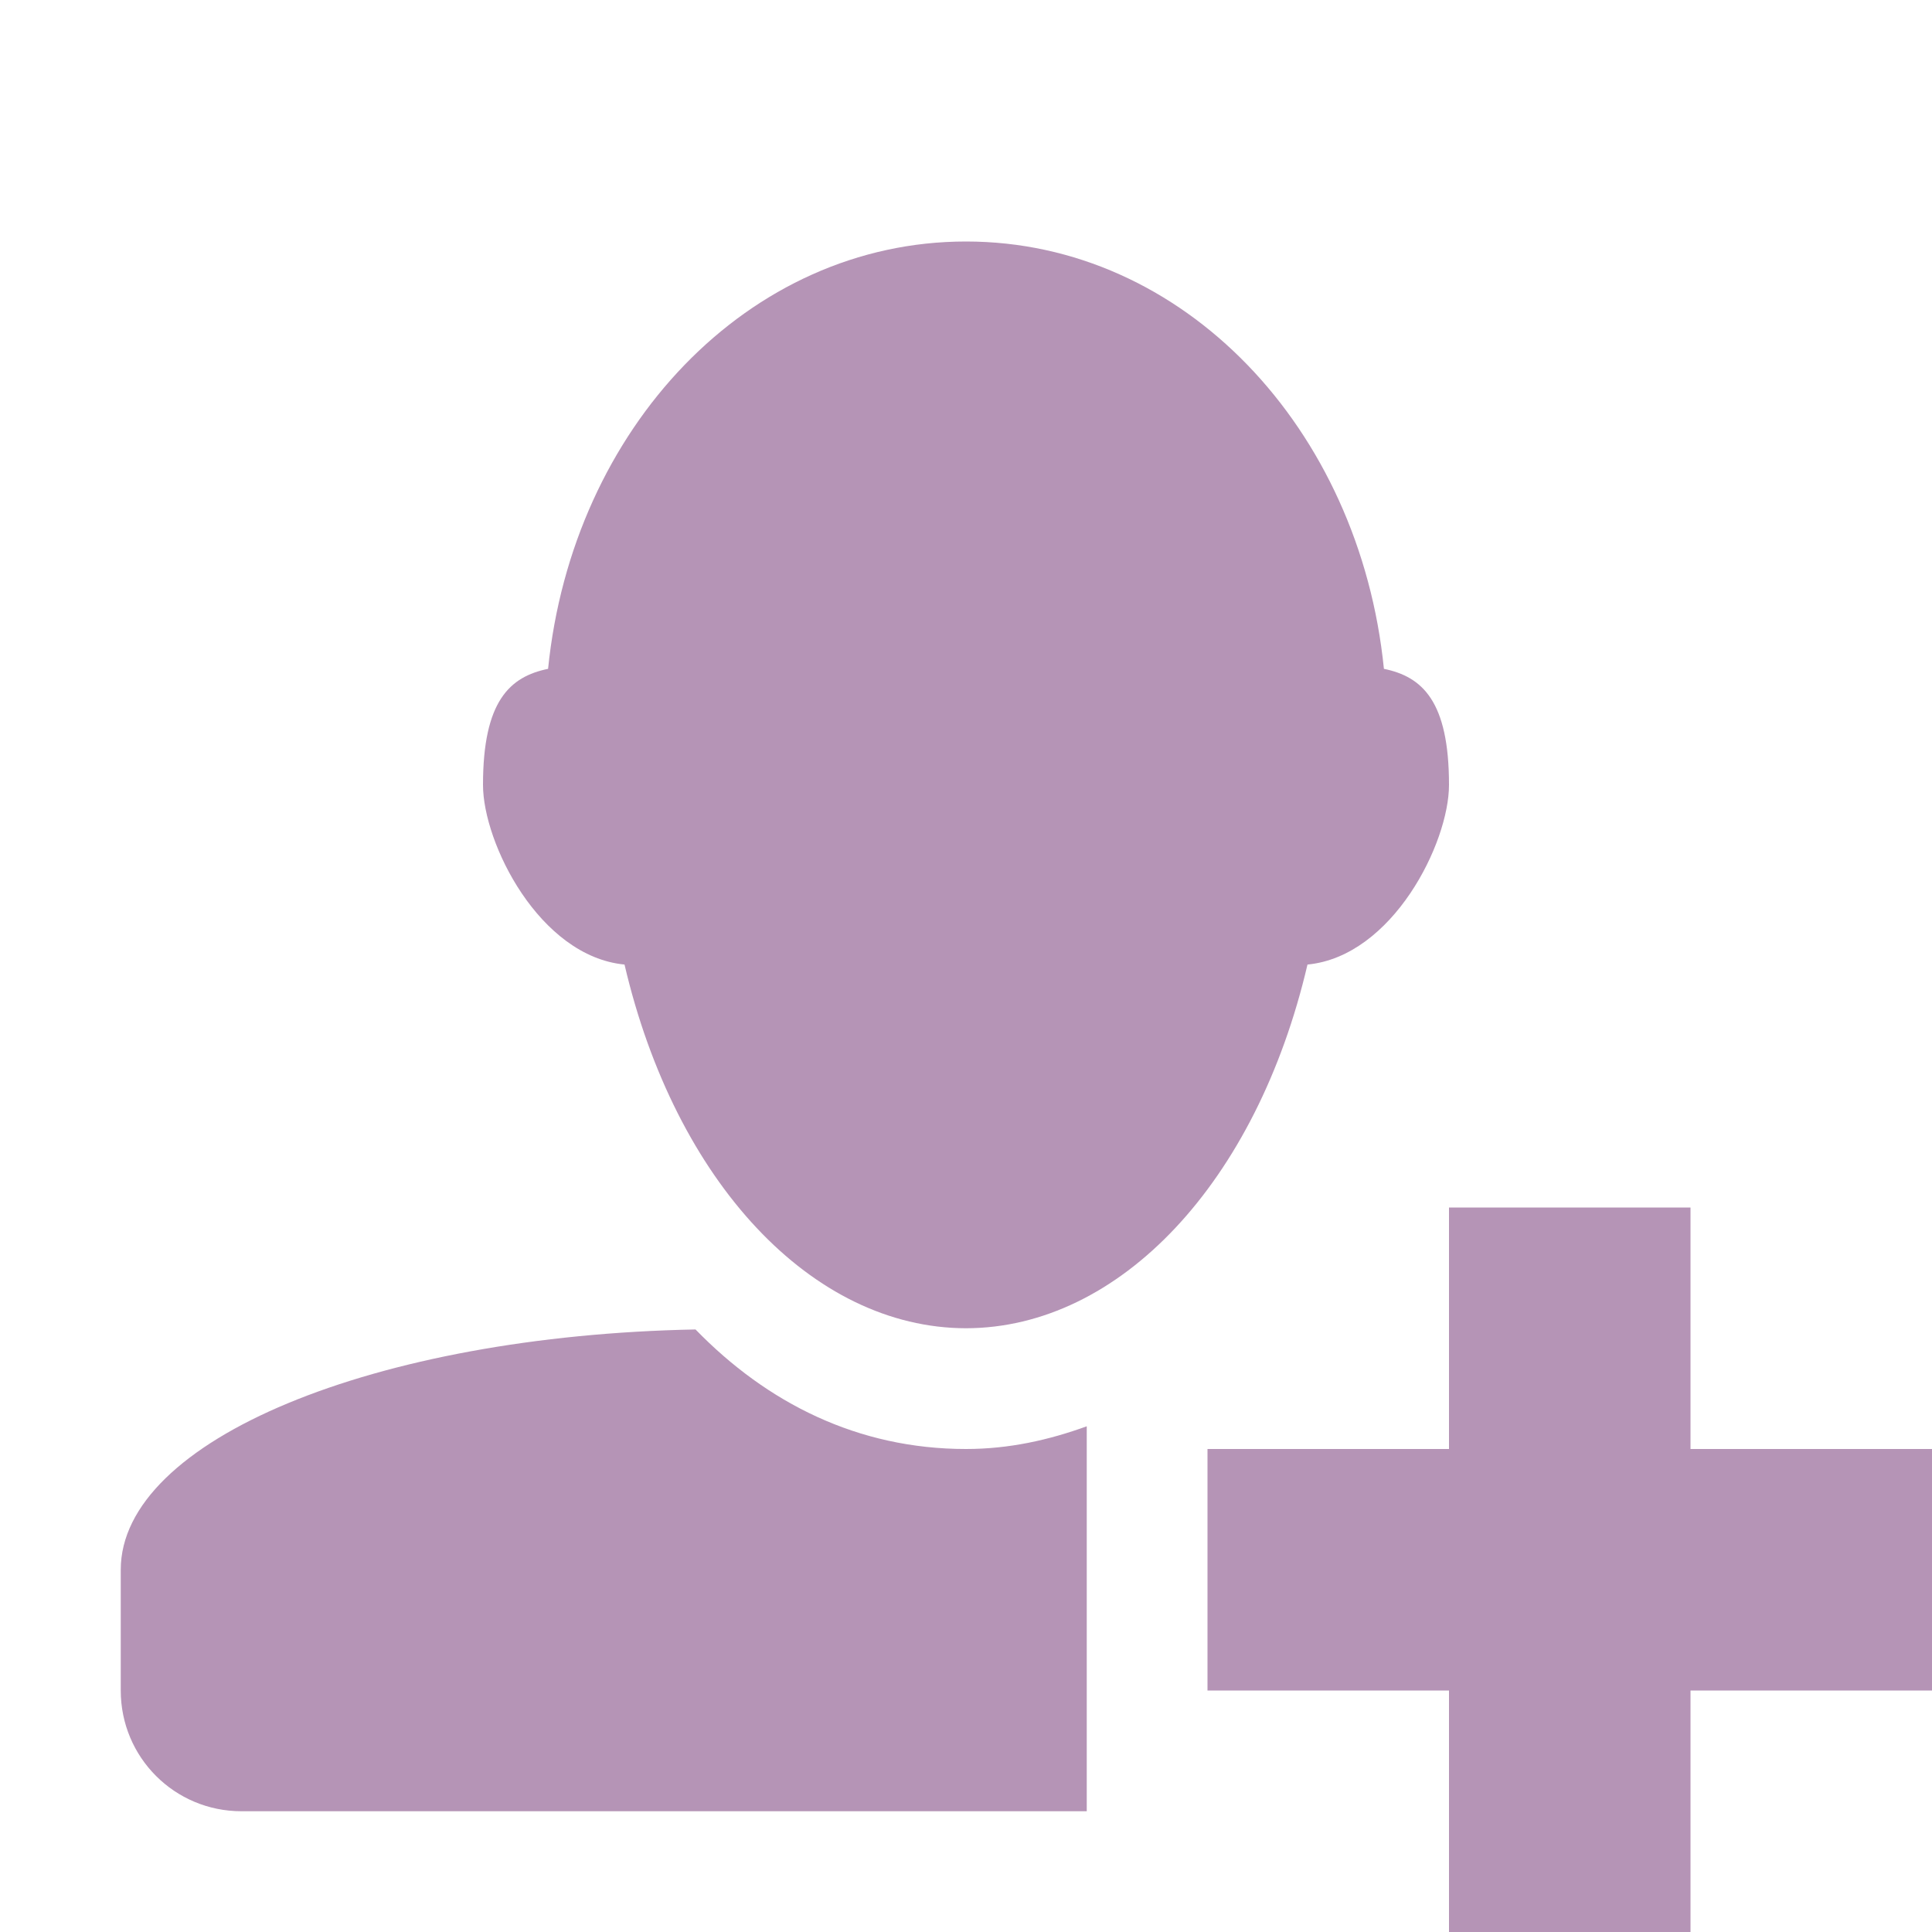 <svg xmlns="http://www.w3.org/2000/svg" width="16" height="16" version="1.1">
 <defs>
  <style id="current-color-scheme" type="text/css">
   .ColorScheme-Text { color:#B594B6; } .ColorScheme-Highlight { color:#4285f4; }
  </style>
 </defs>
 <path style="fill:currentColor" class="ColorScheme-Text" d="M 12,10 V 12 H 10 V 14 H 12 V 16 H 14 V 14 H 16 V 12 H 14 V 10 Z M 8,2 C 6.199,2 4.74,3.545 4.539,5.539 4.222,5.604 4,5.805 4,6.5 4,6.982 4.467,7.92 5.172,7.988 5.593,9.791 6.727,10.998 8,11 9.273,10.998 10.407,9.791 10.828,7.988 11.533,7.92 12,6.982 12,6.5 12,5.805 11.778,5.604 11.461,5.539 11.26,3.545 9.801,2 8,2 Z M 5.76,11.01 C 3.105,11.061 1,11.925 1,13 V 14 C 1,14.554 1.446,15 2,15 H 9 V 11.812 C 8.688,11.925 8.359,12 8,12 7.103,12 6.351,11.618 5.76,11.01 Z"/>
</svg>
